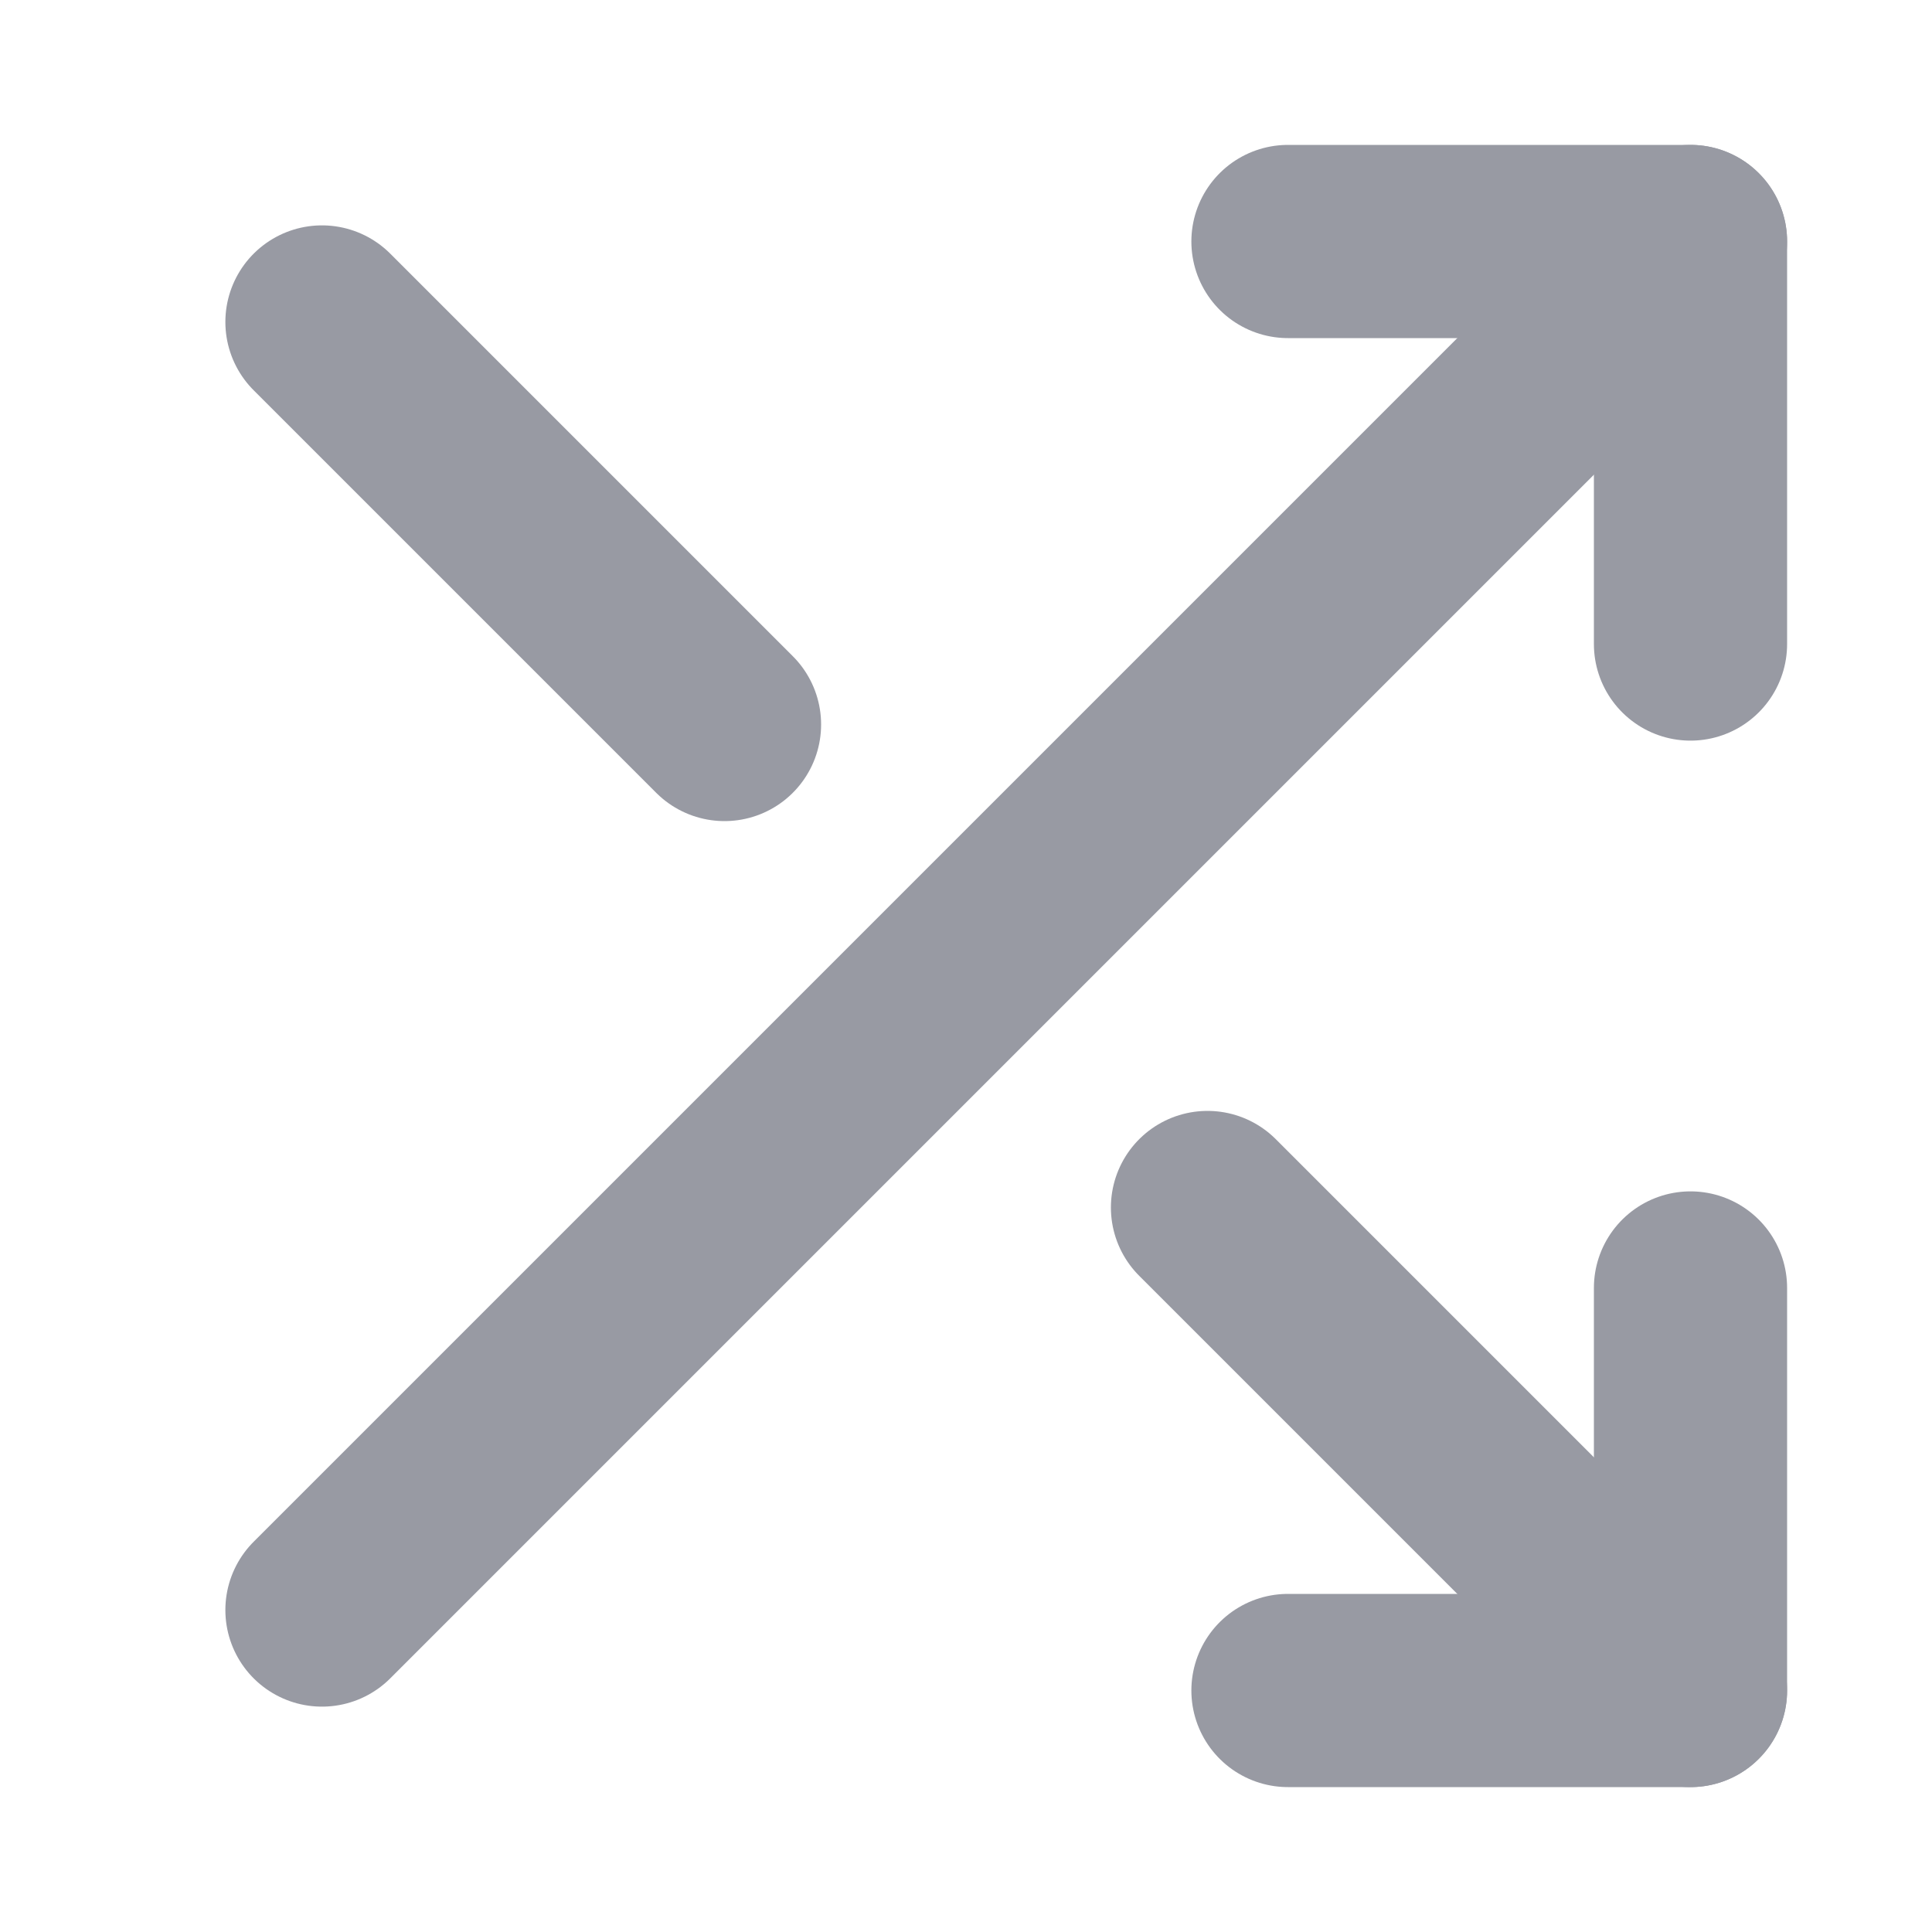<svg width="20" height="20" viewBox="0 0 20 20" fill="none" xmlns="http://www.w3.org/2000/svg">
<path d="M13.333 2.5H17.5V6.667" stroke="#989AA3" stroke-width="2" stroke-linecap="round" stroke-linejoin="round"/>
<path d="M3.333 16.667L17.5 2.5" stroke="#989AA3" stroke-width="2" stroke-linecap="round" stroke-linejoin="round"/>
<path d="M17.5 13.333V17.5H13.333" stroke="#989AA3" stroke-width="2" stroke-linecap="round" stroke-linejoin="round"/>
<path d="M12.5 12.5L17.5 17.5" stroke="#989AA3" stroke-width="2" stroke-linecap="round" stroke-linejoin="round"/>
<path d="M3.333 3.333L7.5 7.5" stroke="#989AA3" stroke-width="2" stroke-linecap="round" stroke-linejoin="round"/>
</svg>
